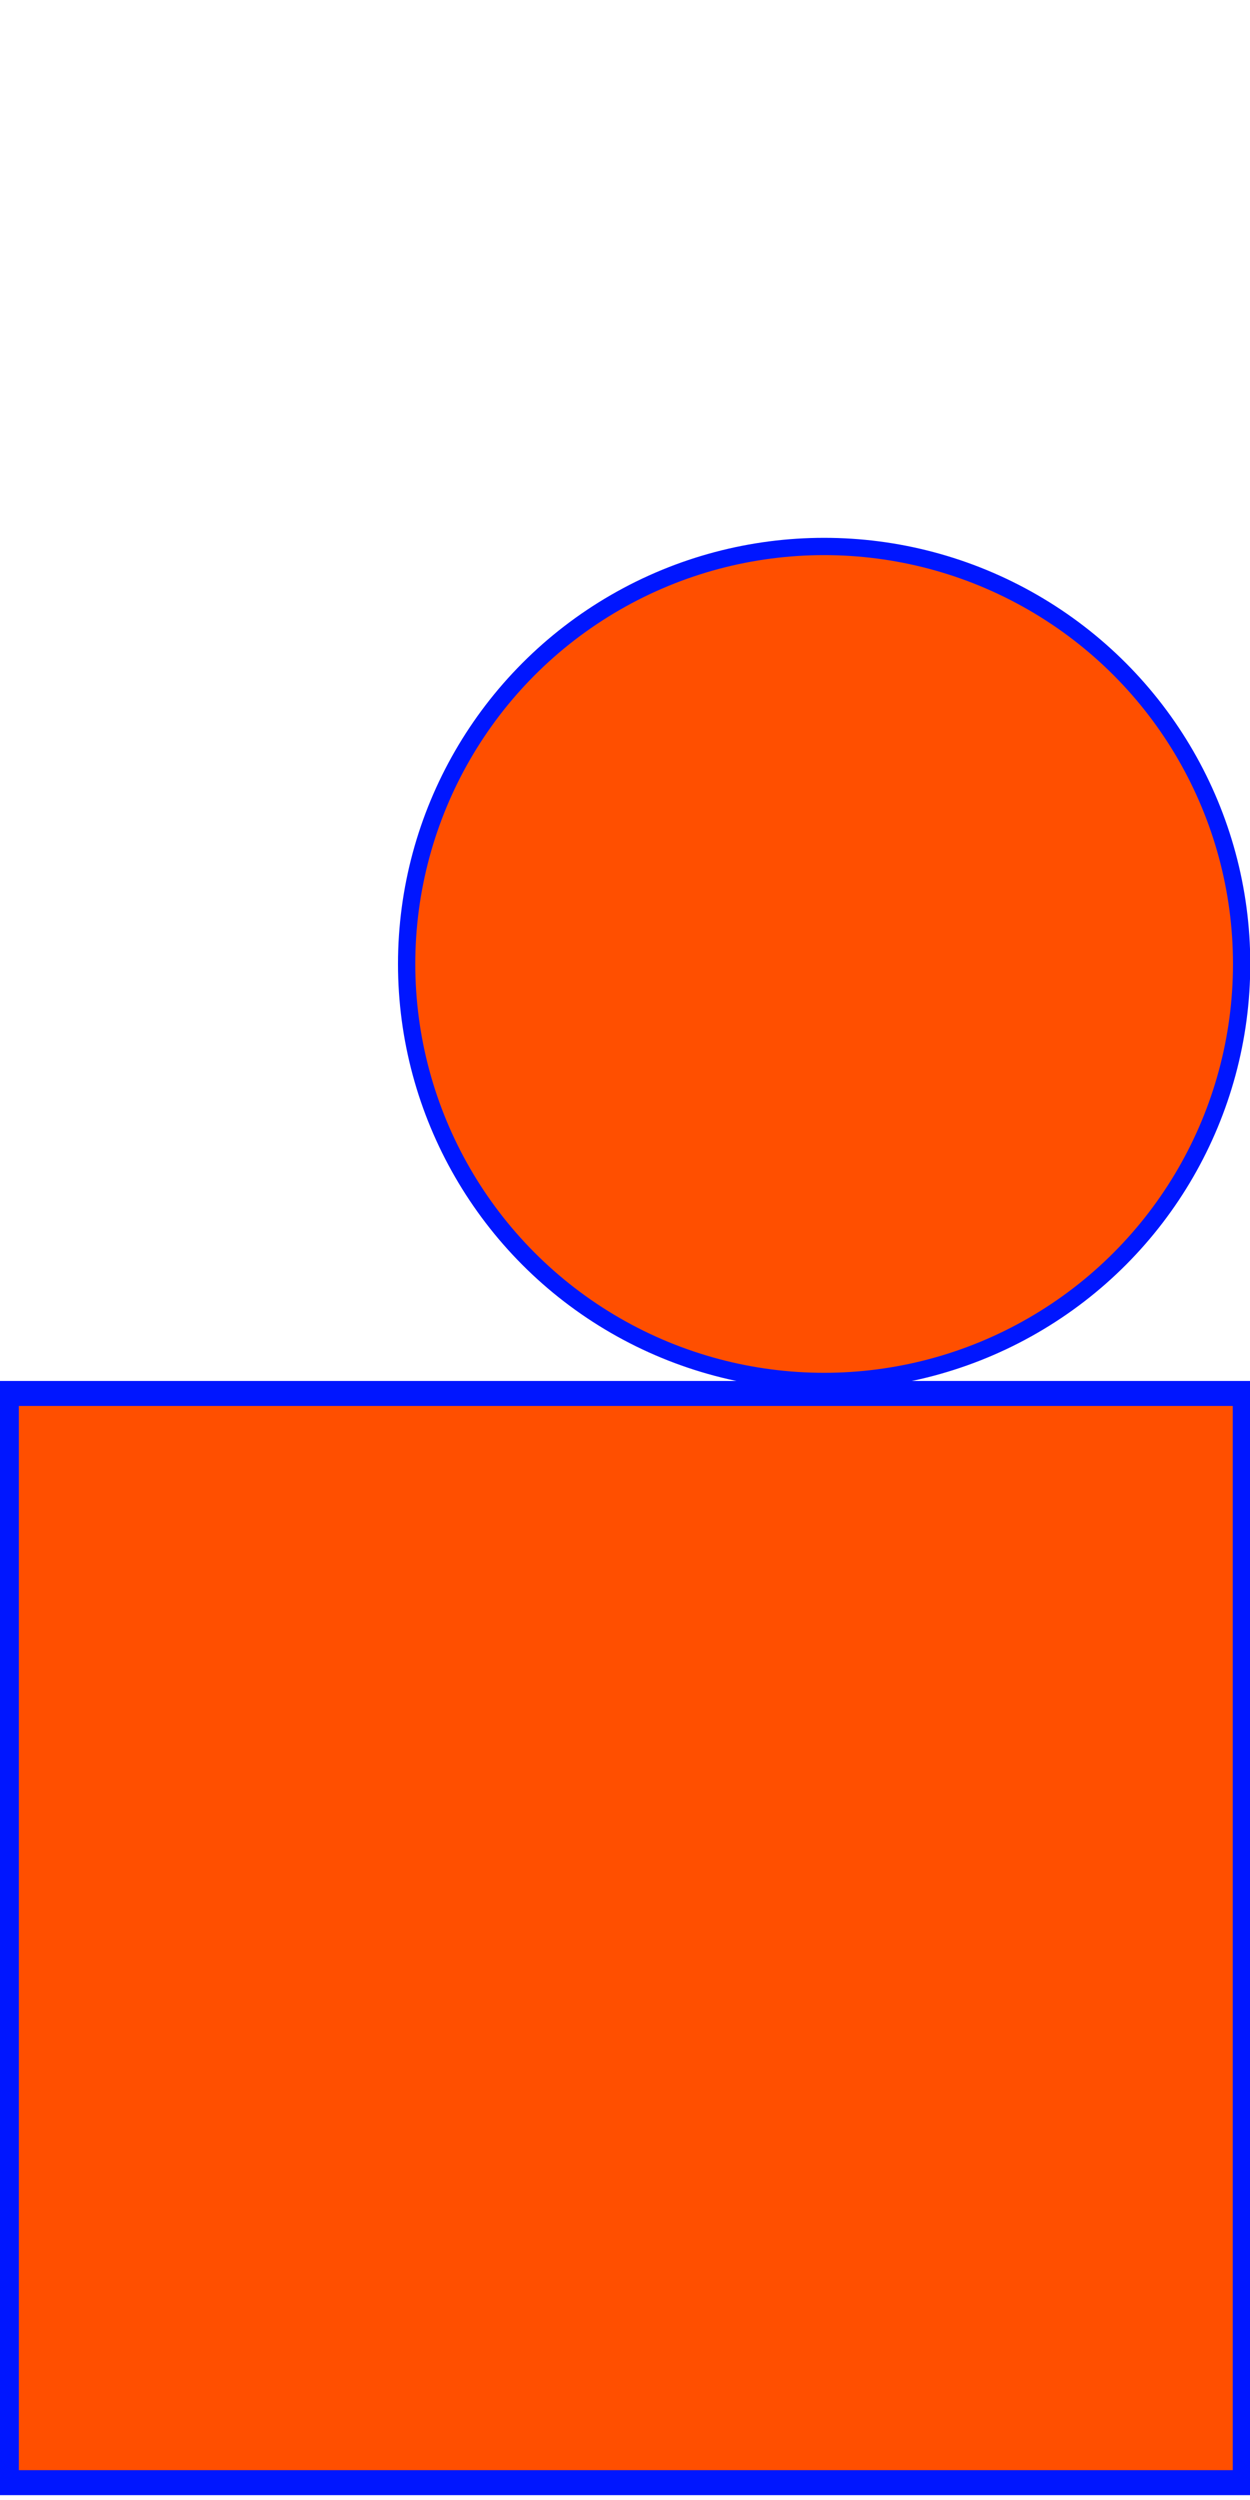<?xml version="1.0" encoding="UTF-8" standalone="no"?>
<svg
   xmlns:dc="http://purl.org/dc/elements/1.1/"
   xmlns:cc="http://creativecommons.org/ns#"
   xmlns:rdf="http://www.w3.org/1999/02/22-rdf-syntax-ns#"
   xmlns:svg="http://www.w3.org/2000/svg"
   xmlns="http://www.w3.org/2000/svg"
   xmlns:sodipodi="http://sodipodi.sourceforge.net/DTD/sodipodi-0.dtd"
   xmlns:inkscape="http://www.inkscape.org/namespaces/inkscape"
   width="100"
   height="200"
   viewBox="0 0 26.458 52.917"
   version="1.1"
   id="svg8"
   inkscape:version="1.0.2 (e86c870879, 2021-01-15, custom)"
   sodipodi:docname="player_test.svg"
   inkscape:export-filename="/home/swordelf/work/shifter/assets/textures/player_test.png"
   inkscape:export-xdpi="240"
   inkscape:export-ydpi="240">
  <defs
     id="defs2" />
  <sodipodi:namedview
     id="base"
     pagecolor="#ffffff"
     bordercolor="#666666"
     borderopacity="1.0"
     inkscape:pageopacity="0.0"
     inkscape:pageshadow="2"
     inkscape:zoom="3.959798"
     inkscape:cx="50.222712"
     inkscape:cy="91.820424"
     inkscape:document-units="px"
     inkscape:current-layer="g851"
     inkscape:document-rotation="0"
     showgrid="false"
     units="px"
     inkscape:pagecheckerboard="true"
     inkscape:window-width="2480"
     inkscape:window-height="1325"
     inkscape:window-x="37"
     inkscape:window-y="72"
     inkscape:window-maximized="0" />
  <g
     inkscape:label="Layer 1"
     id="layer1"
     inkscape:groupmode="layer">
    <rect
       style="fill:#ff4f00;fill-opacity:1;stroke:#0016ff;stroke-width:0.529"
       id="rect833"
       width="26.224"
       height="23.055"
       x="0.134"
       y="29.495" />
    <circle
       style="fill:#ff4f00;fill-opacity:1;stroke:#0016ff;stroke-width:0.366"
       id="path835"
       cx="17.444"
       cy="20.404"
       r="8.837" />
  </g>
  <g
     inkscape:groupmode="layer"
     id="layer2"
     inkscape:label="data"
     style="display:none">
    <g
       id="g851"
       inkscape:label="collision">
      <circle
         style="fill:none;fill-opacity:1;stroke:#05ff00;stroke-width:0.366;stroke-opacity:1"
         id="circle846"
         cx="17.444"
         cy="20.404"
         r="8.837" />
      <path
         id="rect843"
         style="fill:none;fill-opacity:1;stroke:#11ff00;stroke-width:0.529;stroke-opacity:1"
         d="M 0.134,29.495 H 26.357 V 52.549 H 0.134 Z" />
    </g>
  </g>
</svg>
